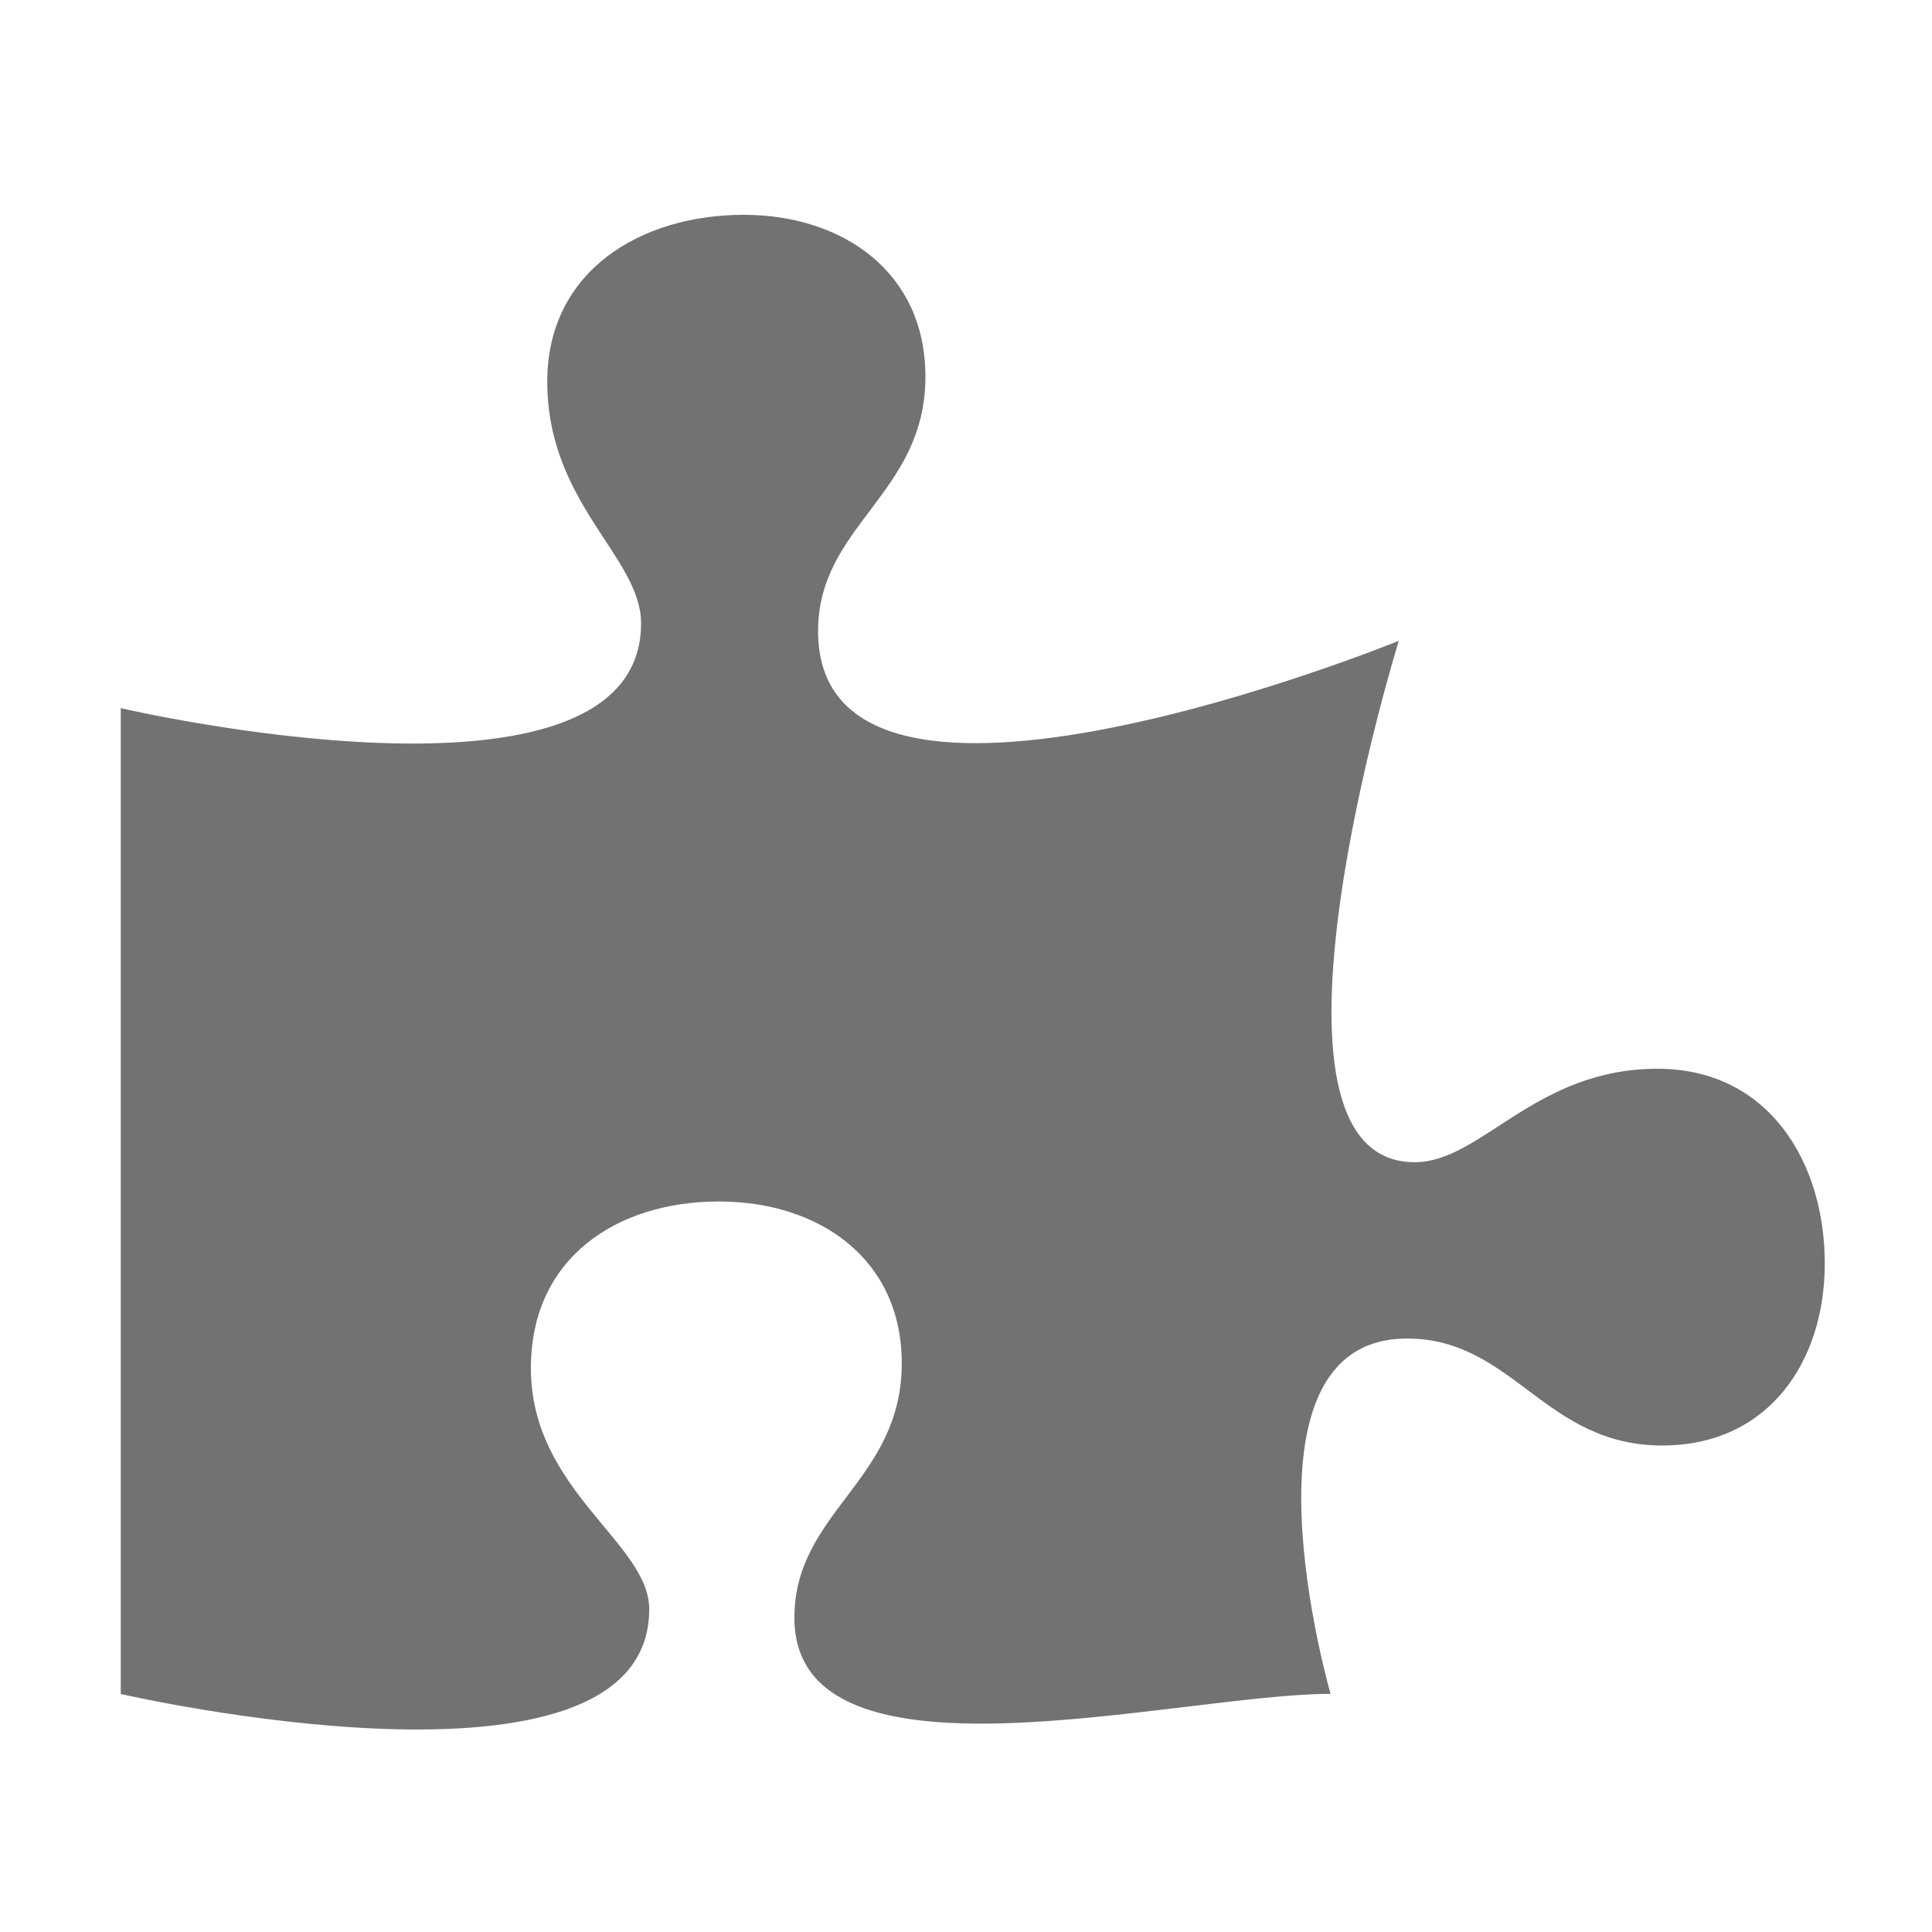 ﻿<?xml version='1.0' encoding='UTF-8'?>
<svg viewBox="-2 -3.558 32 32" xmlns="http://www.w3.org/2000/svg">
  <g transform="matrix(0.049, 0, 0, 0.049, 0, 0)">
    <path d="M519.442, 288.651C477.923, 288.651 459.942, 320.244 437.384, 320.244C377.409, 320.244 432, 144 432, 144C432, 144 235.712, 224 235.712, 140.703C235.712, 104.876 272, 94.453 272, 54.718C272, 19.216 243.885, 0 210.539, 0C175.885, 0 144.173, 18.891 144.173, 56.346C144.173, 97.71 175.884, 115.623 175.884, 138.096C175.885, 207.719 0, 166.758 0, 166.758L0, 499.995C0, 499.995 178.635, 541.042 178.635, 471.333C178.635, 448.86 138.635, 431.226 138.635, 389.862C138.635, 352.406 167.885, 333.516 202.212, 333.516C235.885, 333.516 264, 352.732 264, 388.233C264, 427.968 227.712, 438.391 227.712, 474.218C227.712, 535.021 357.387, 499.948 408.942, 499.948C408.942, 499.948 374.217, 379.847 434.769, 379.847C470.731, 379.847 481.192, 415.999 521.077, 415.999C556.712, 416 576, 387.99 576, 354.443C576, 320.244 557.038, 288.651 519.442, 288.651z" fill="#727272" fill-opacity="1" class="Black" />
  </g>
</svg>